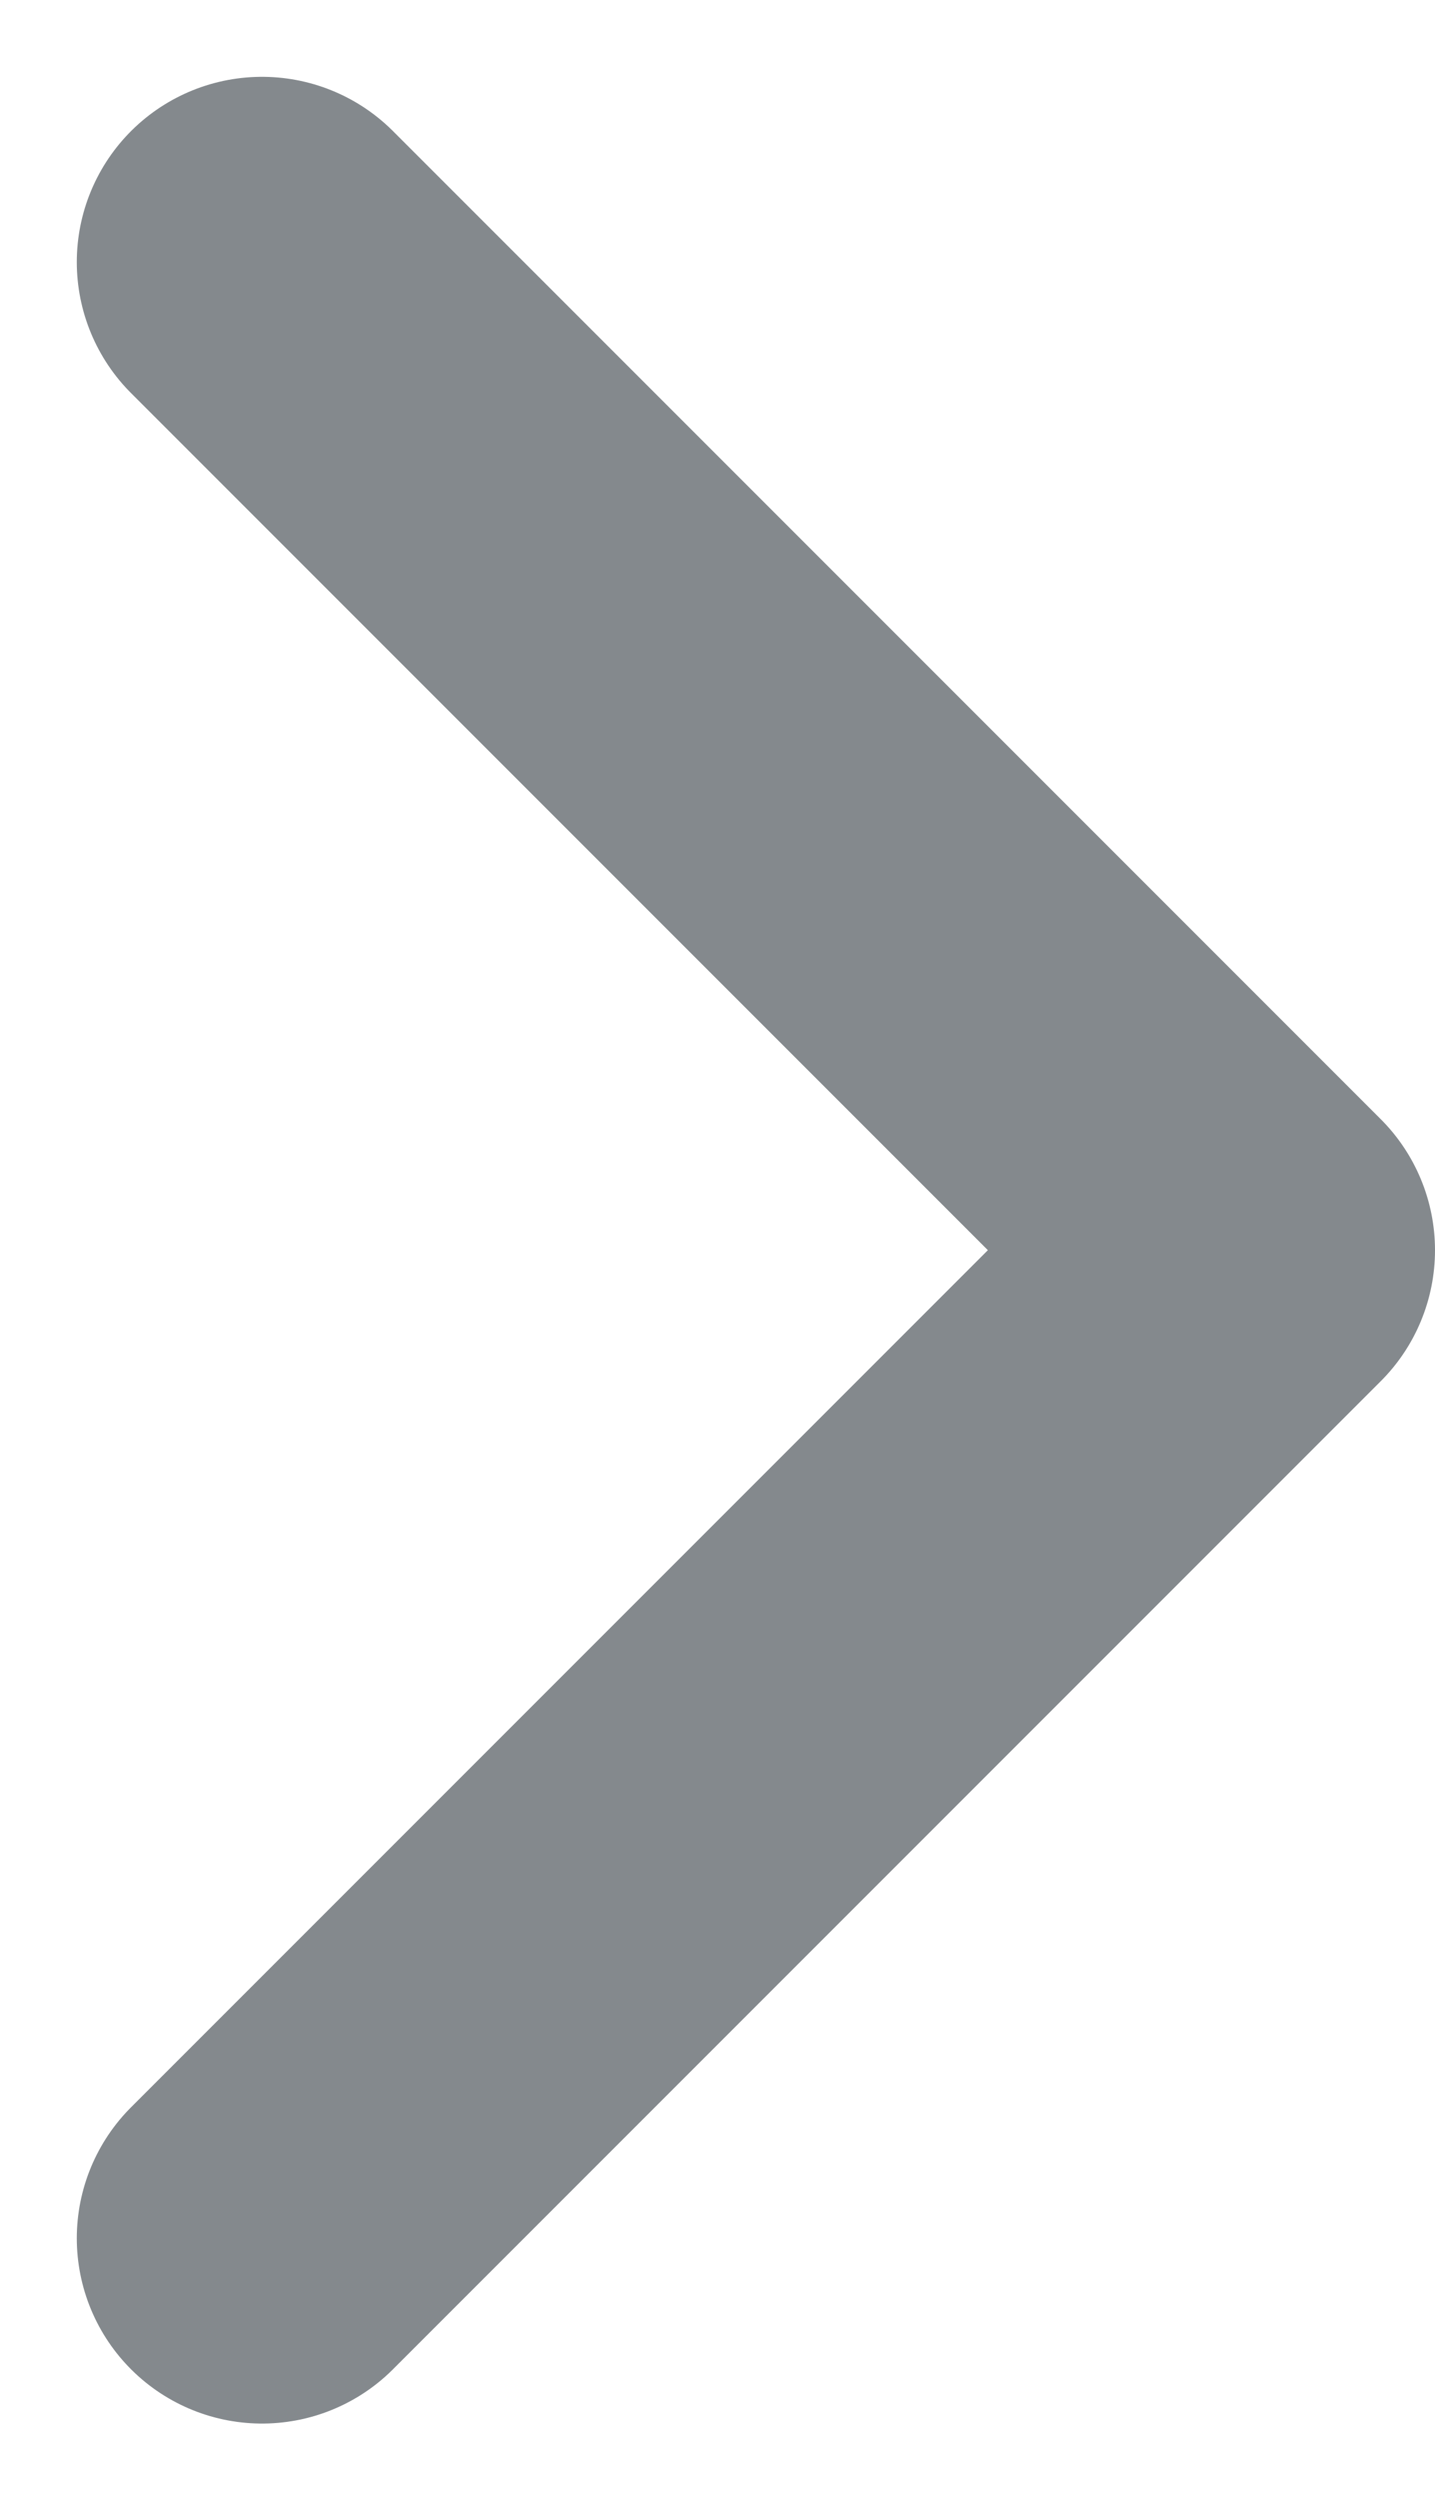 <svg xmlns="http://www.w3.org/2000/svg" width="5.811" height="10.121" viewBox="0 0 5.811 10.121">
  <path id="패스_5022" data-name="패스 5022" d="M0,8,4,4,0,0" transform="translate(1.061 1.061)" fill="none" stroke="#84898d" stroke-linecap="round" stroke-linejoin="round" stroke-width="1.5"/>
</svg>
